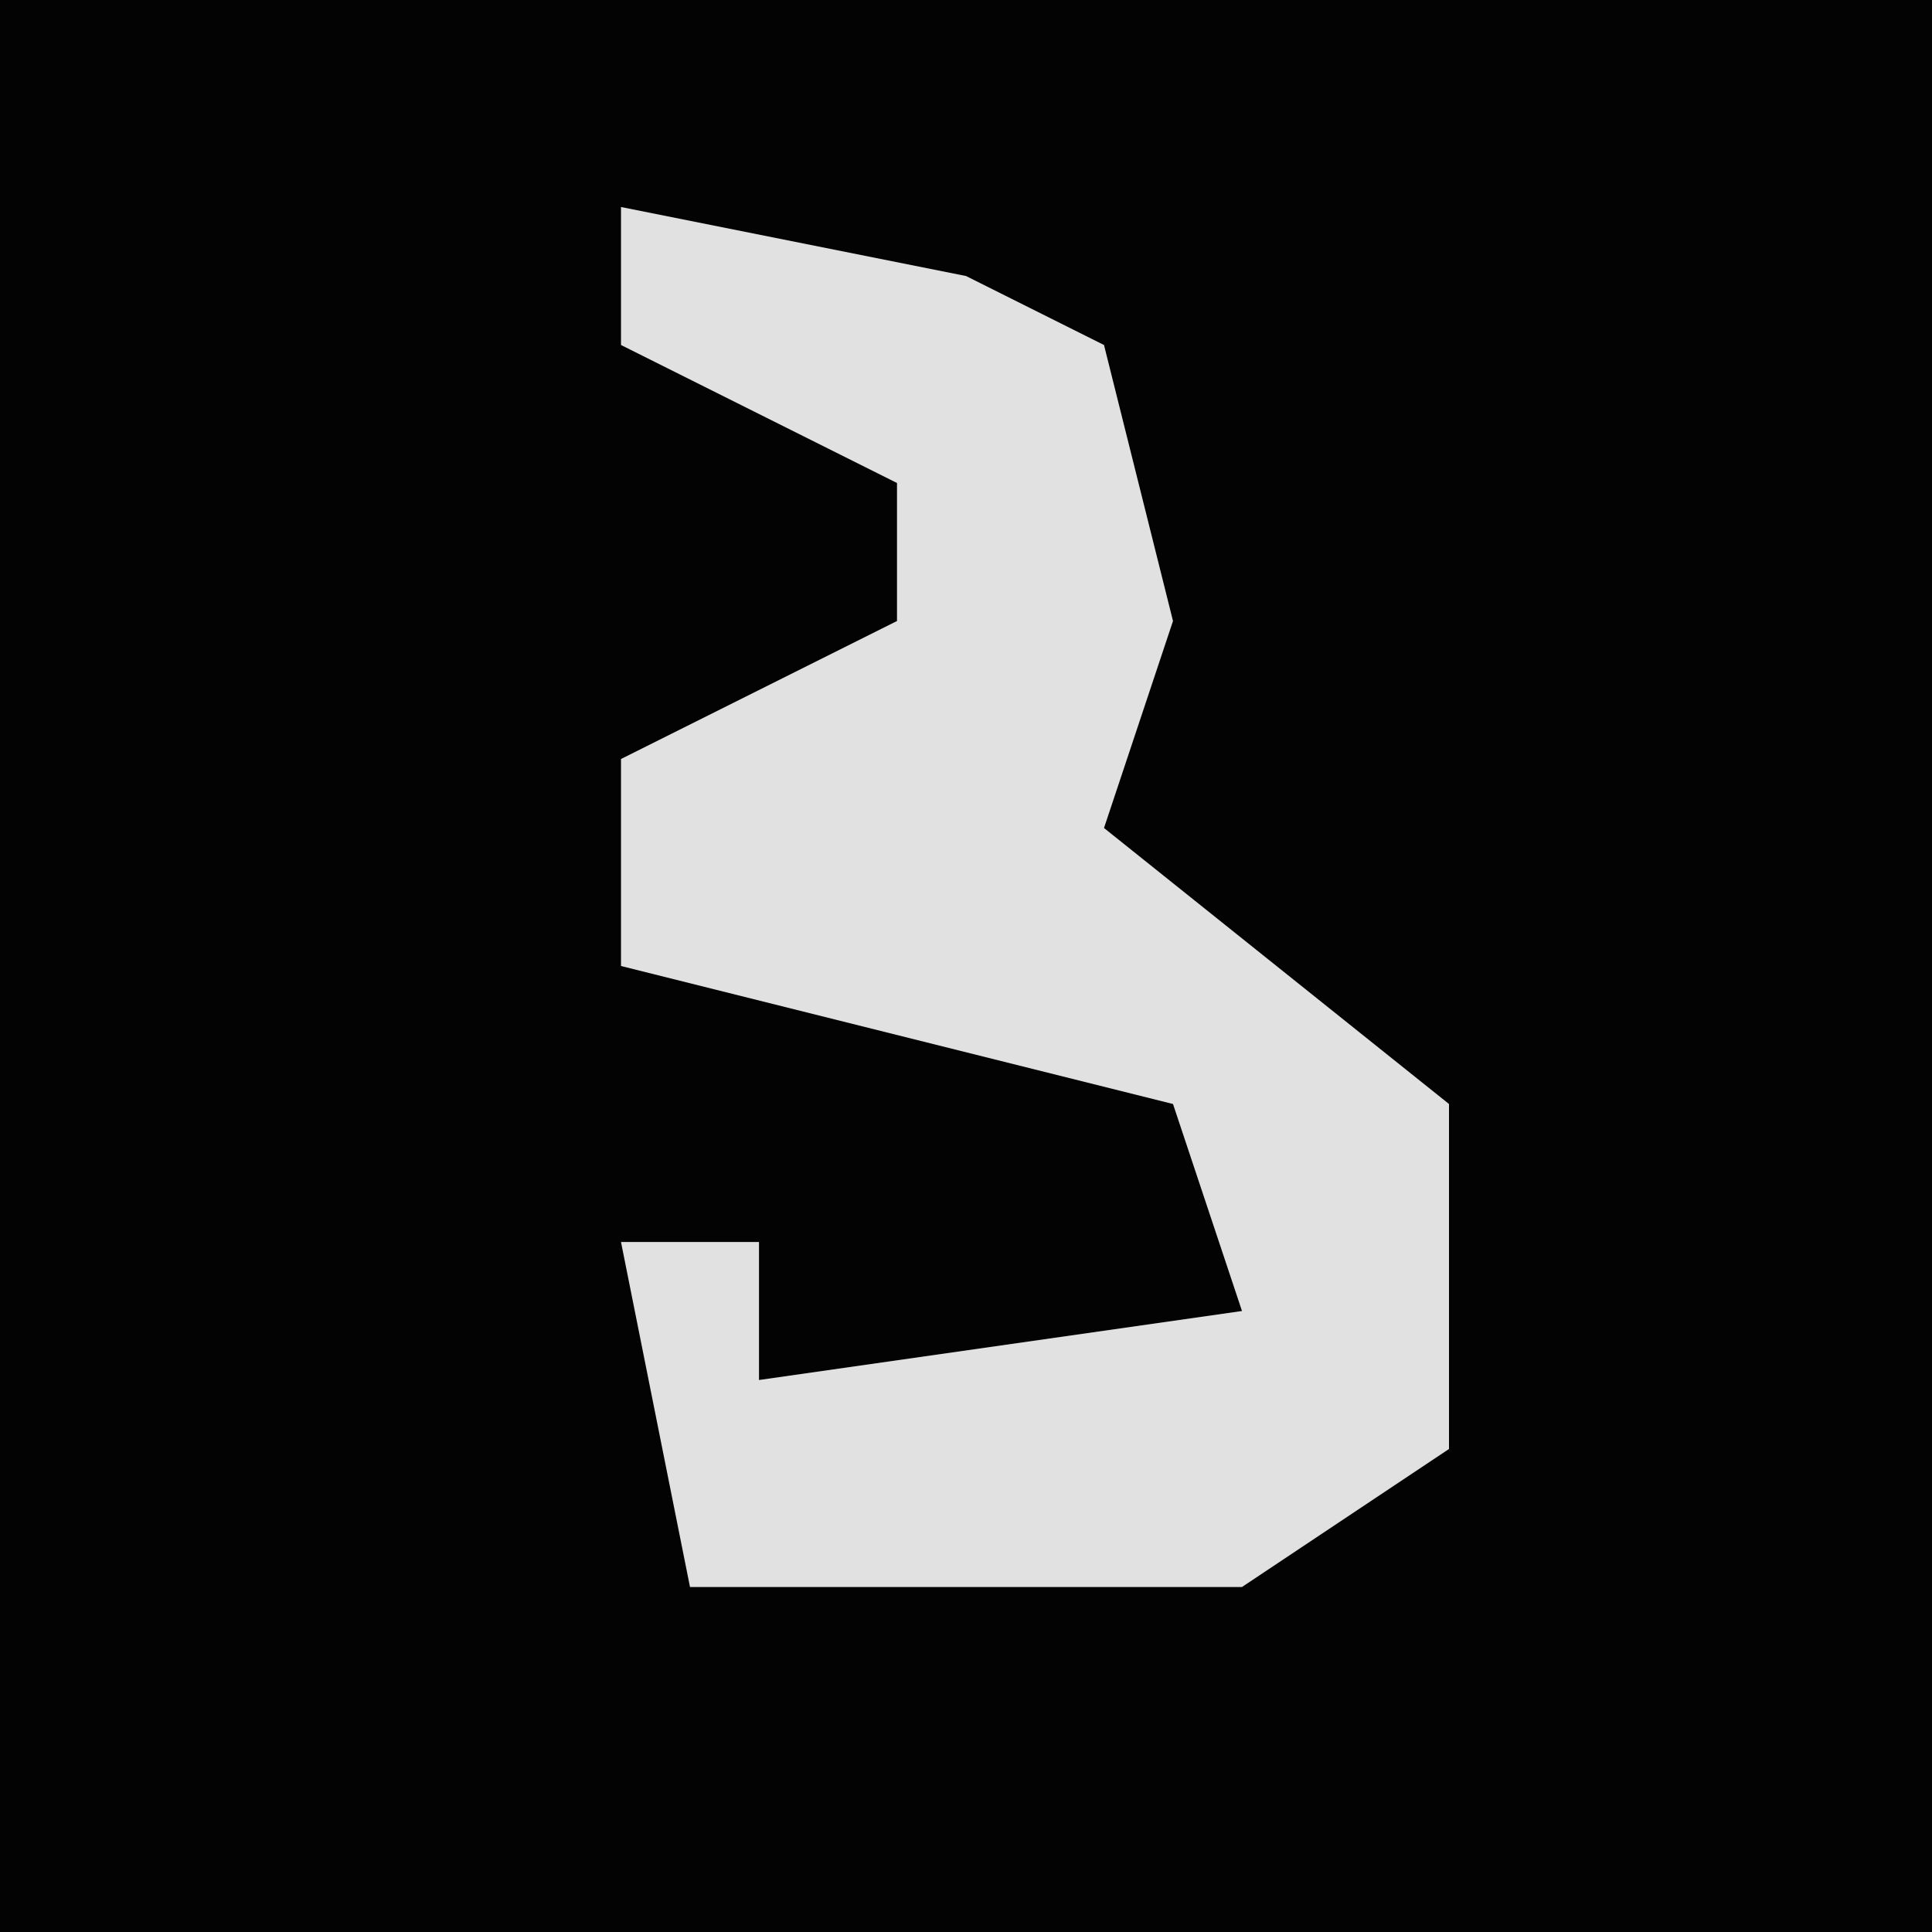 <?xml version="1.0" encoding="UTF-8"?>
<svg version="1.1" xmlns="http://www.w3.org/2000/svg" width="28" height="28">
<path d="M0,0 L28,0 L28,28 L0,28 Z " fill="#030303" transform="translate(0,0)"/>
<path d="M0,0 L5,1 L7,2 L8,6 L7,9 L12,13 L12,18 L9,20 L1,20 L0,15 L2,15 L2,17 L9,16 L8,13 L0,11 L0,8 L4,6 L4,4 L0,2 Z " fill="#E1E1E1" transform="translate(9,3)"/>
</svg>
